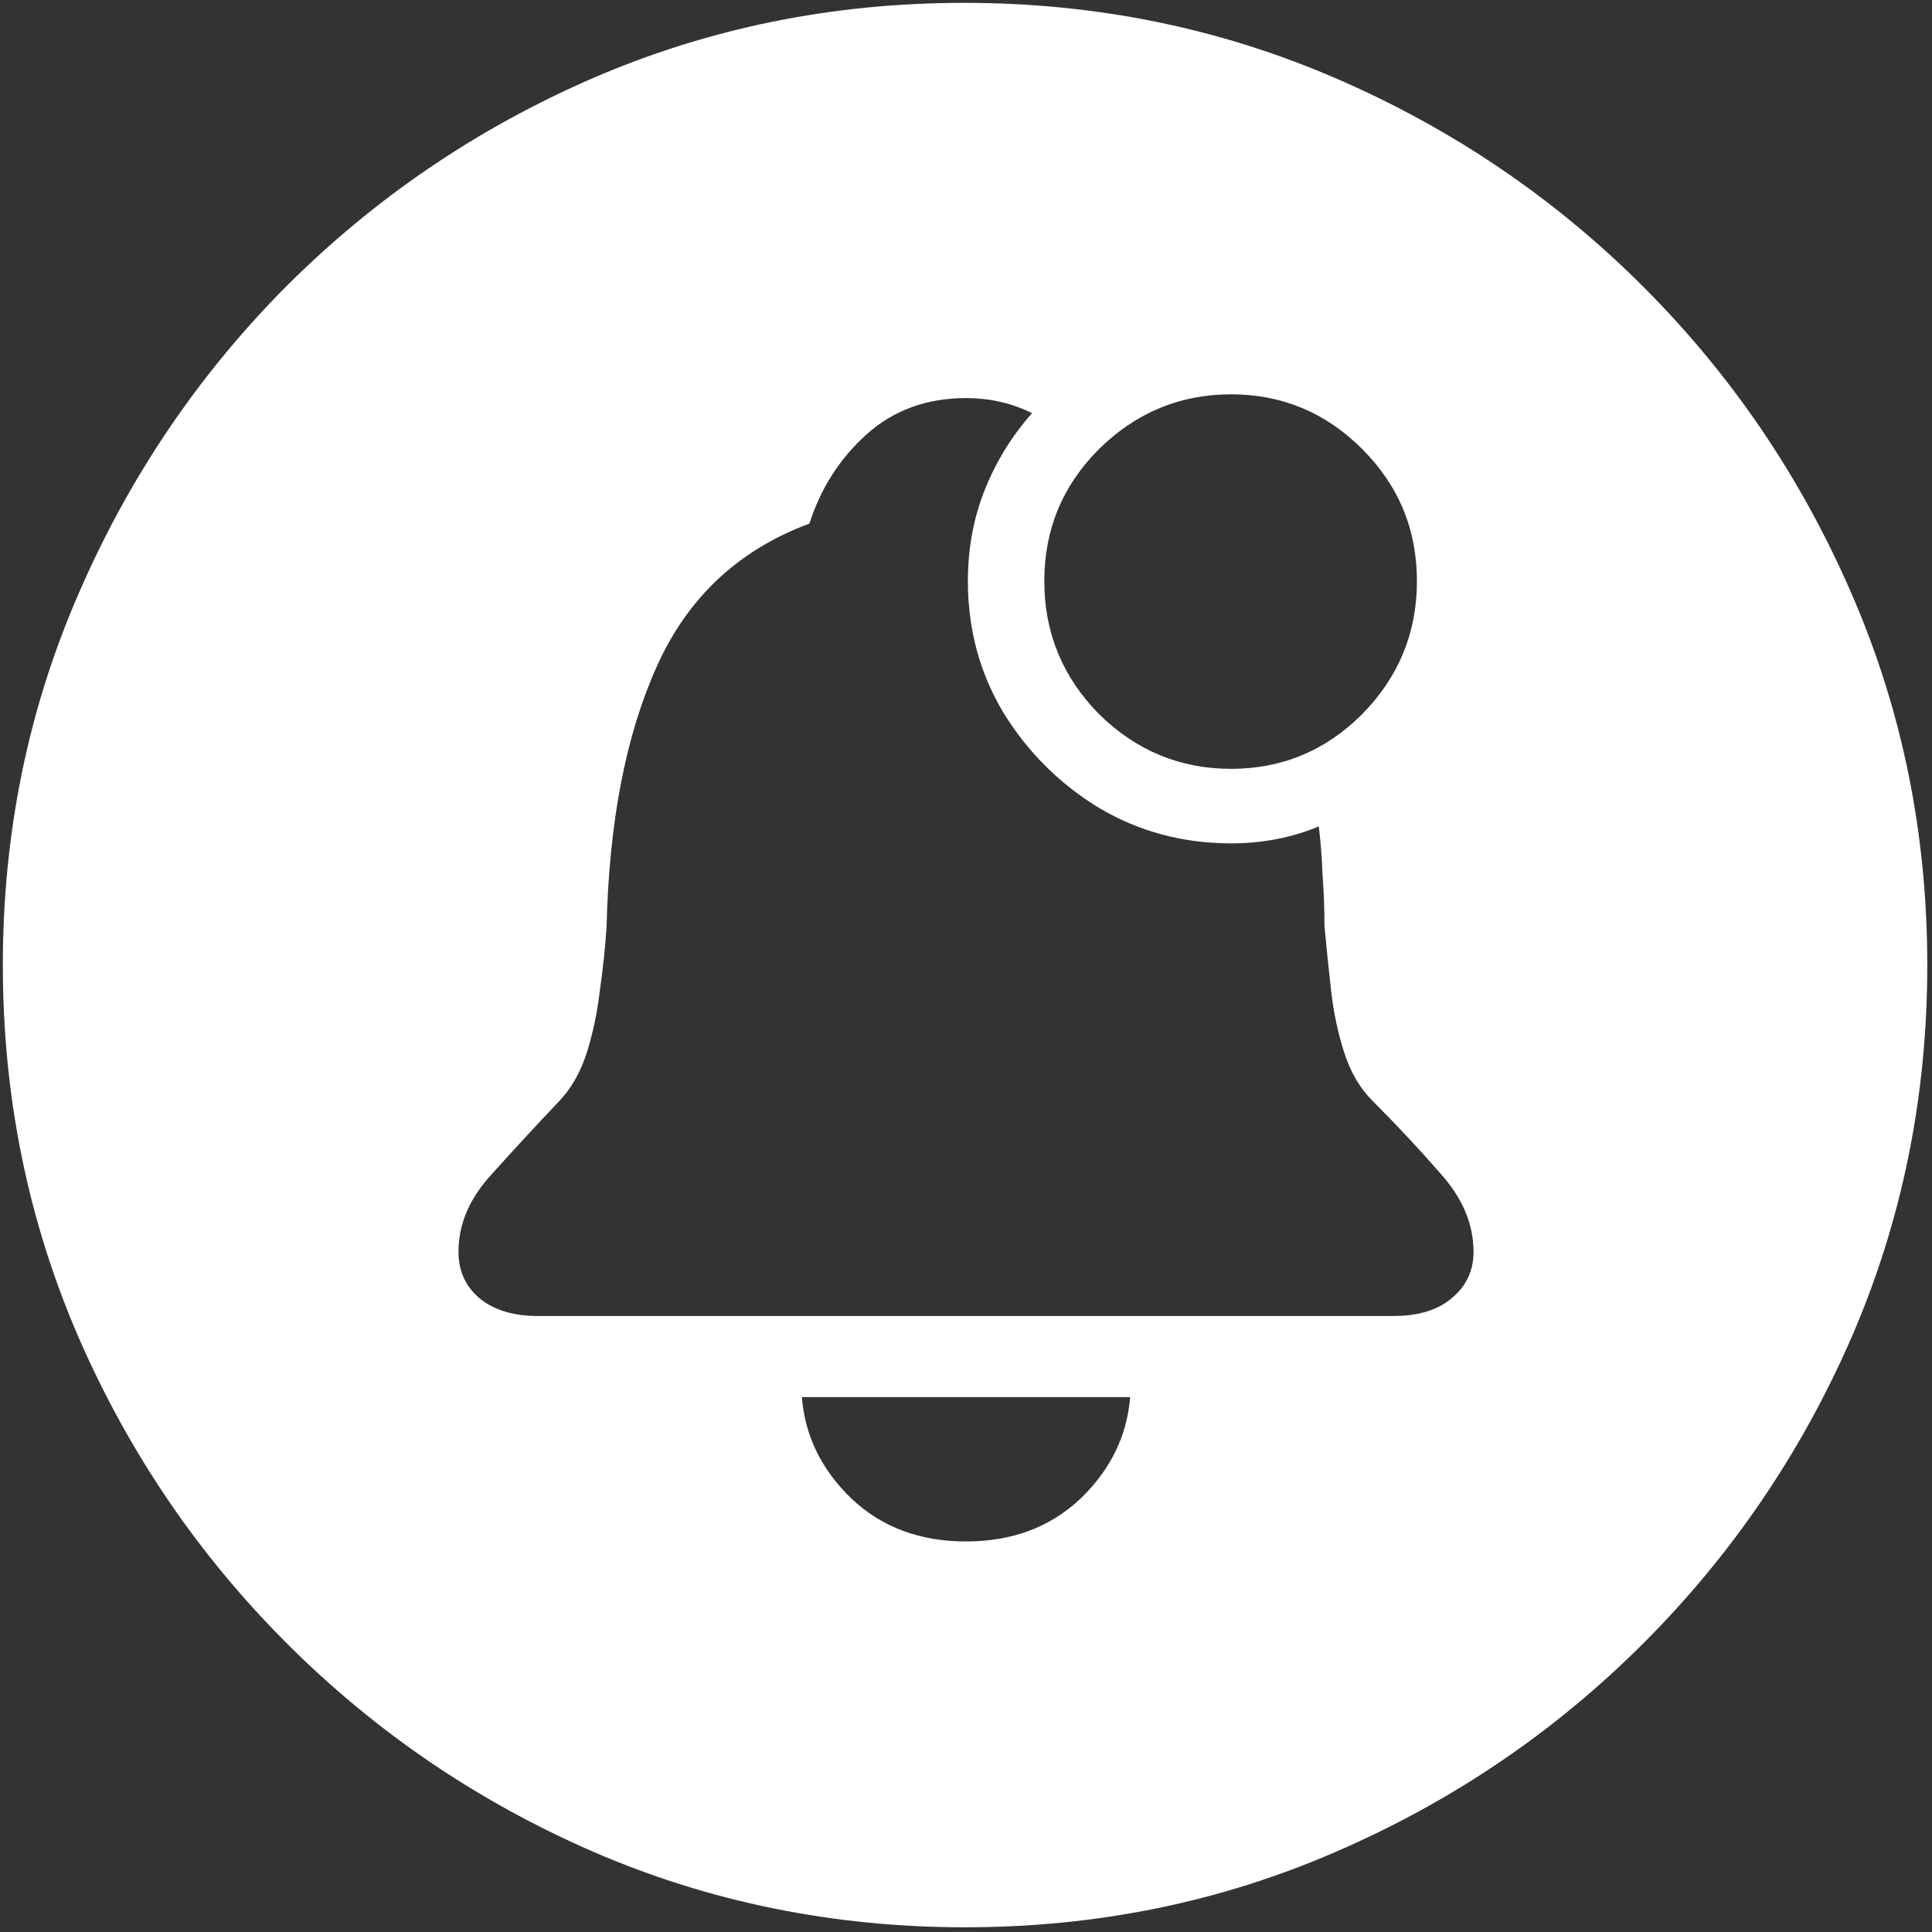<svg width="128" height="128" viewBox="0 0 128 128" fill="none" xmlns="http://www.w3.org/2000/svg">
<rect x="0" y="0" width="128" height="128" fill="#333333" stroke="none"/>
<path d="M63.938 127.688C72.646 127.688 80.833 126.021 88.5 122.688C96.208 119.354 103 114.75 108.875 108.875C114.75 103 119.354 96.229 122.688 88.562C126.021 80.854 127.688 72.646 127.688 63.938C127.688 55.229 126.021 47.042 122.688 39.375C119.354 31.667 114.75 24.875 108.875 19C103 13.125 96.208 8.521 88.5 5.188C80.792 1.854 72.583 0.188 63.875 0.188C55.167 0.188 46.958 1.854 39.25 5.188C31.583 8.521 24.812 13.125 18.938 19C13.104 24.875 8.521 31.667 5.188 39.375C1.854 47.042 0.188 55.229 0.188 63.938C0.188 72.646 1.854 80.854 5.188 88.562C8.521 96.229 13.125 103 19 108.875C24.875 114.75 31.646 119.354 39.312 122.688C47.021 126.021 55.229 127.688 63.938 127.688ZM64 102.125C60.958 102.125 58.438 101.188 56.438 99.312C54.438 97.396 53.333 95.146 53.125 92.562H74.875C74.667 95.146 73.562 97.396 71.562 99.312C69.562 101.188 67.042 102.125 64 102.125ZM35.625 87.188C34 87.188 32.708 86.792 31.75 86C30.833 85.208 30.375 84.188 30.375 82.938C30.375 81.104 31.104 79.396 32.562 77.812C34.021 76.188 35.521 74.562 37.062 72.938C37.854 72.104 38.458 71.042 38.875 69.75C39.292 68.417 39.583 67.021 39.75 65.562C39.958 64.104 40.104 62.708 40.188 61.375C40.354 54.458 41.458 48.729 43.5 44.188C45.542 39.604 48.917 36.438 53.625 34.688C54.375 32.354 55.625 30.396 57.375 28.812C59.167 27.188 61.375 26.375 64 26.375C65.583 26.375 67.042 26.708 68.375 27.375C67.042 28.875 66 30.562 65.25 32.438C64.5 34.312 64.125 36.333 64.125 38.5C64.125 41.708 64.917 44.625 66.5 47.25C68.125 49.875 70.25 51.979 72.875 53.562C75.5 55.104 78.396 55.875 81.562 55.875C83.646 55.875 85.583 55.5 87.375 54.75C87.5 55.792 87.583 56.875 87.625 58C87.708 59.083 87.75 60.208 87.75 61.375C87.875 62.708 88.021 64.125 88.188 65.625C88.354 67.083 88.646 68.458 89.062 69.75C89.479 71.042 90.104 72.104 90.938 72.938C92.521 74.521 94.021 76.125 95.438 77.75C96.896 79.375 97.625 81.104 97.625 82.938C97.625 84.188 97.146 85.208 96.188 86C95.271 86.792 93.979 87.188 92.312 87.188H35.625ZM81.562 50.938C78.188 50.938 75.271 49.729 72.812 47.312C70.396 44.854 69.188 41.917 69.188 38.5C69.188 35.083 70.396 32.167 72.812 29.75C75.271 27.333 78.188 26.125 81.562 26.125C84.938 26.125 87.833 27.333 90.25 29.75C92.667 32.167 93.875 35.083 93.875 38.5C93.875 41.917 92.667 44.854 90.25 47.312C87.833 49.729 84.938 50.938 81.562 50.938Z" fill="white"/>
</svg>
